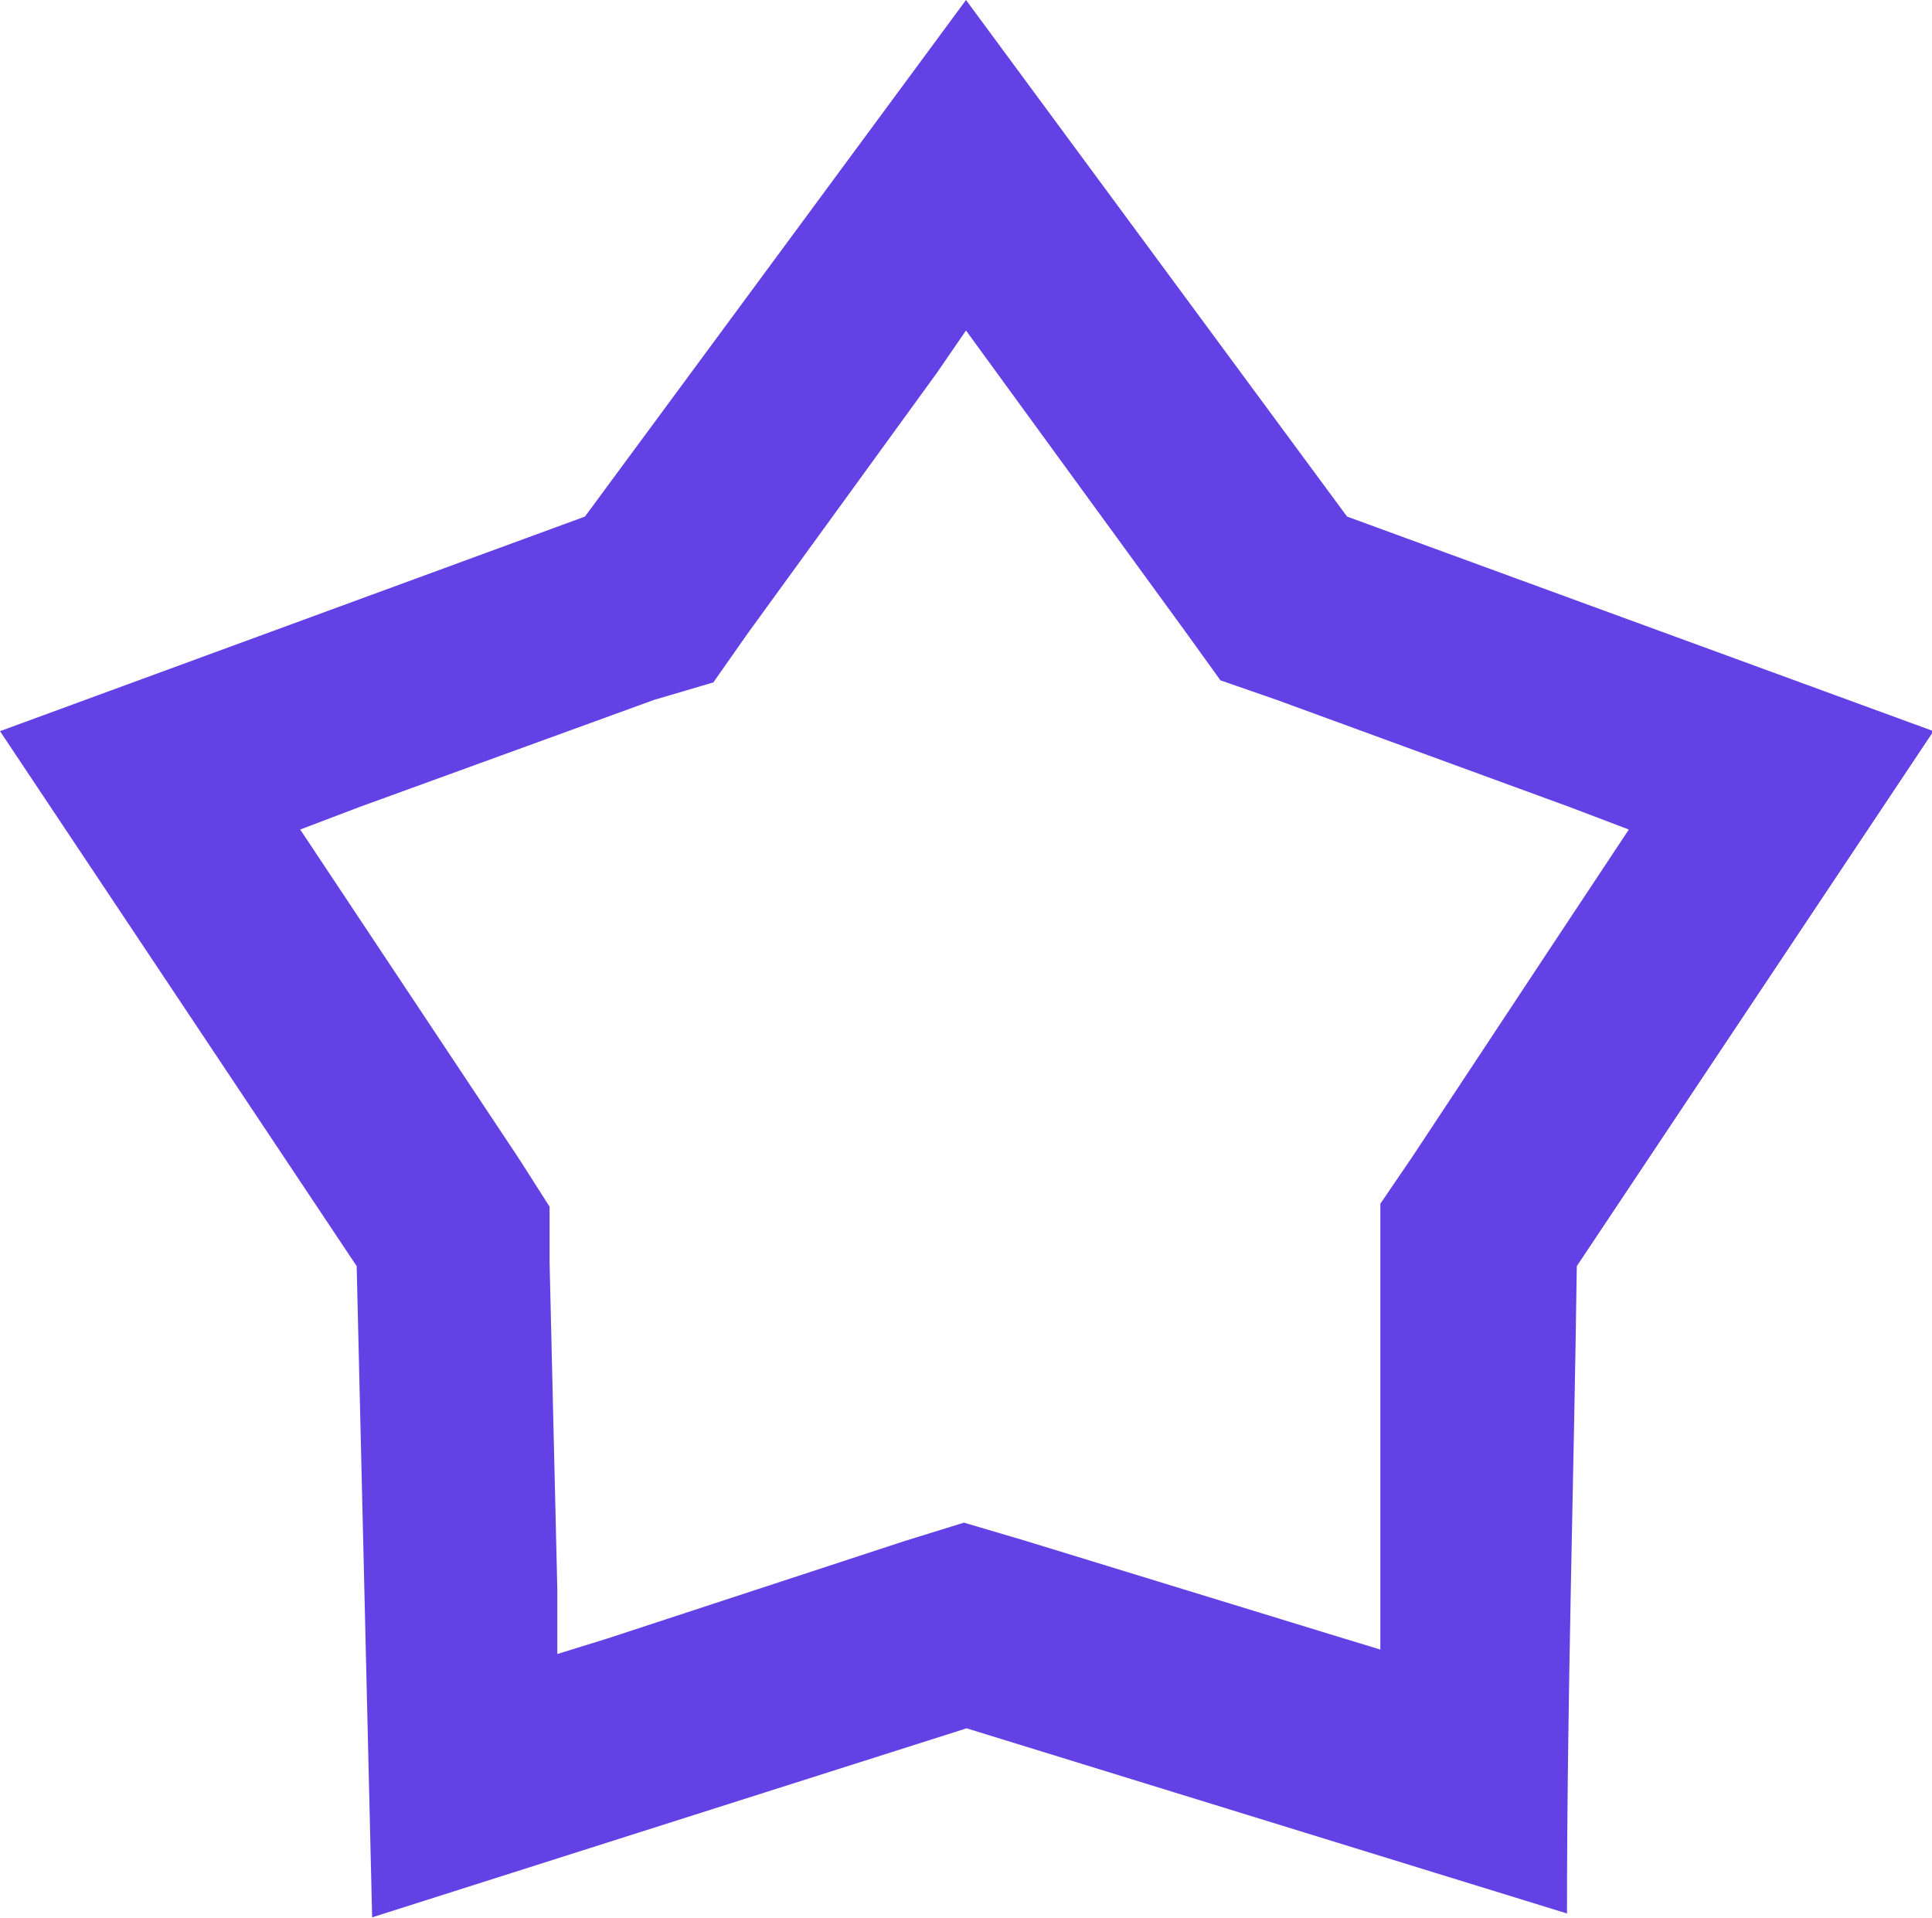 <svg xmlns="http://www.w3.org/2000/svg" viewBox="0 0 65 64.54"><defs><style>.cls-1{fill:#6441e5;}</style></defs><g id="Layer_2" data-name="Layer 2"><g id="Layer_1-2" data-name="Layer 1"><g id="Layer_2-2" data-name="Layer 2"><g id="Utils"><path id="star_favorite" data-name="star favorite" class="cls-1" d="M32.5,11.12l7.38,10.13,1.18,1.64,1.9.66,9.84,3.6,2,.76-2.65,4-4.66,7.05L46.44,40.5v15l-1.74-.53L34.43,51.82l-2-.59-2,.62-10,3.28-1.68.52V53.46l-.26-11V40.6l-1-1.57L10.1,27.91l2-.76L22,23.55l2-.59,1.15-1.64,6.36-8.76ZM32.5,0,19.68,17.38,0,24.6l12,18,.52,21.91,20-6.36,20.2,6.23c0-7.25.23-14.5.33-21.78l12-18L45.32,17.38Z"/></g></g></g></g></svg>